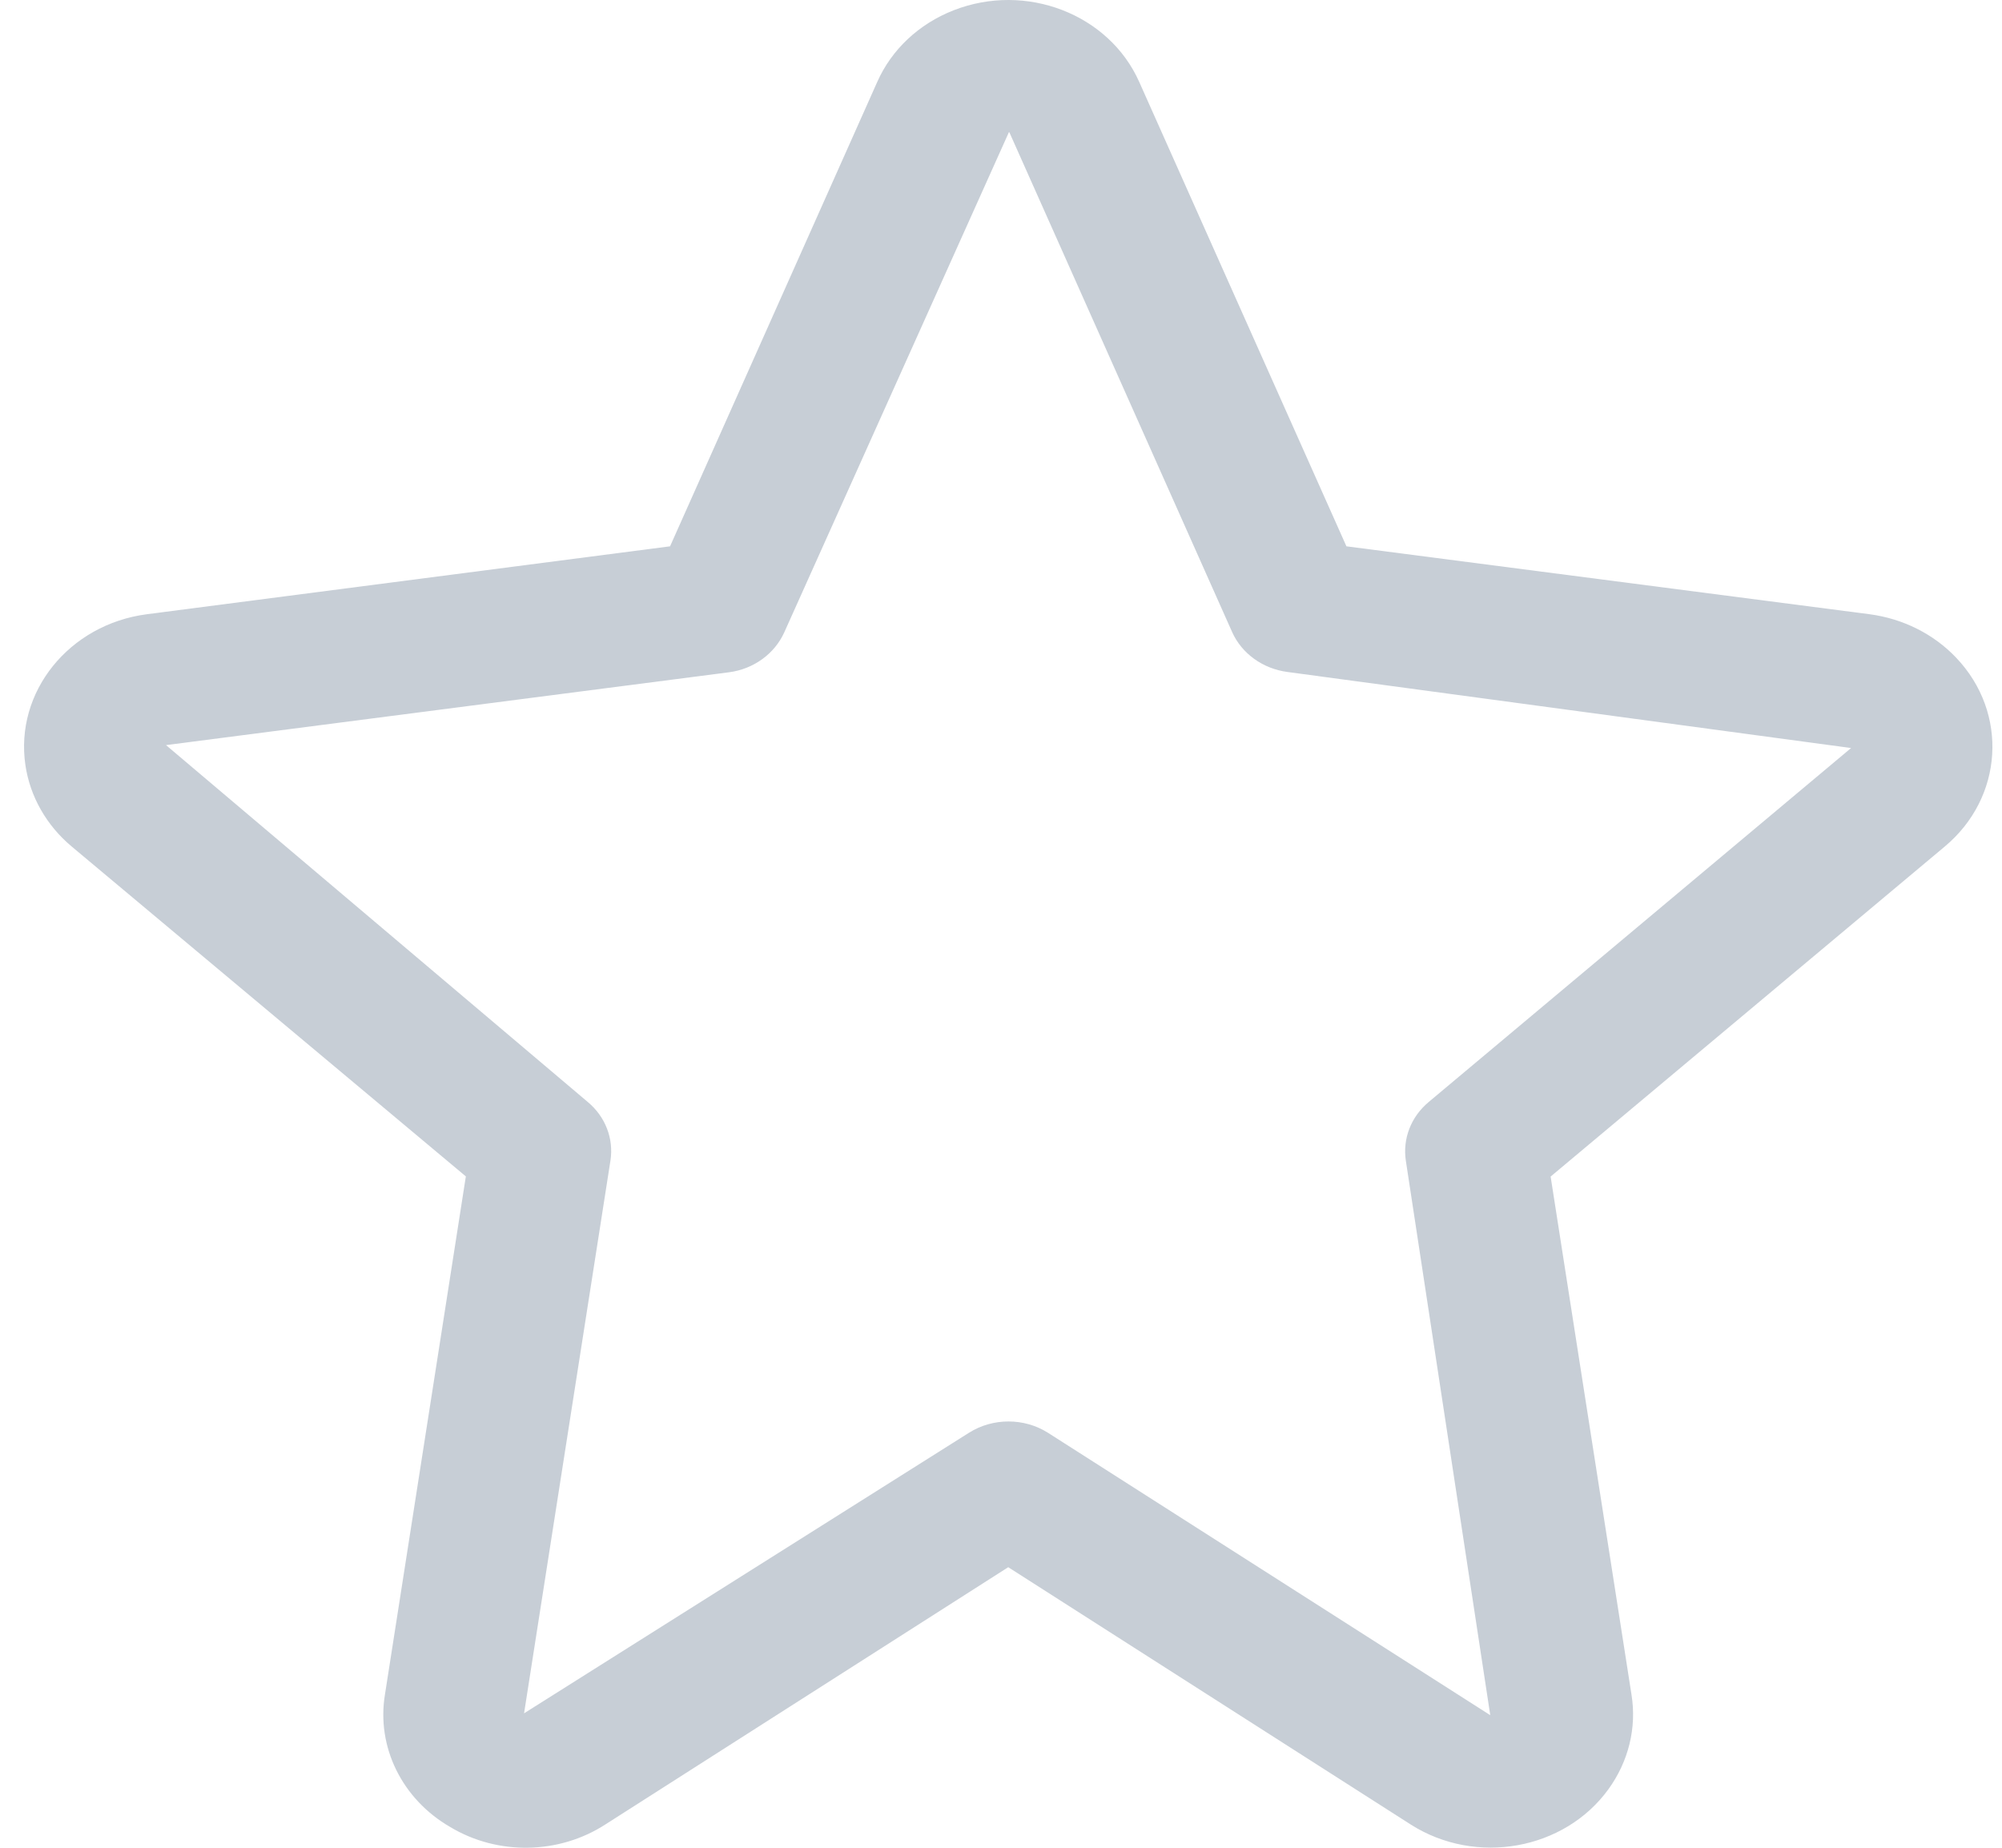 <svg width="13" height="12" viewBox="0 0 13 12" fill="none" xmlns="http://www.w3.org/2000/svg">
<path d="M12.703 4.272C12.557 4.118 12.358 4.018 12.14 3.989V3.989L8.743 3.548L7.398 0.533C7.202 0.091 6.662 -0.117 6.192 0.067C5.967 0.155 5.789 0.322 5.696 0.533L4.351 3.548L0.954 3.989C0.448 4.055 0.095 4.494 0.165 4.969C0.195 5.173 0.302 5.361 0.466 5.498L3.025 7.64L2.5 11.003C2.443 11.344 2.61 11.684 2.923 11.865C3.232 12.051 3.63 12.044 3.932 11.848L6.547 10.178L9.162 11.85C9.584 12.118 10.159 12.015 10.445 11.619C10.575 11.439 10.629 11.22 10.594 11.005L10.069 7.641L12.628 5.498C13.01 5.179 13.043 4.63 12.703 4.272ZM9.277 7.157C9.162 7.253 9.107 7.396 9.129 7.539L9.677 11.139L6.805 9.305C6.65 9.207 6.447 9.207 6.292 9.305L3.403 11.127L3.964 7.537C3.986 7.395 3.931 7.252 3.817 7.157L1.078 4.839L4.734 4.366C4.894 4.345 5.03 4.246 5.093 4.106L6.552 0.857C6.554 0.859 6.555 0.861 6.556 0.863L8.001 4.105C8.063 4.244 8.2 4.343 8.36 4.364L12.02 4.858L9.277 7.157Z" fill="#C7CED6"/>
</svg>
